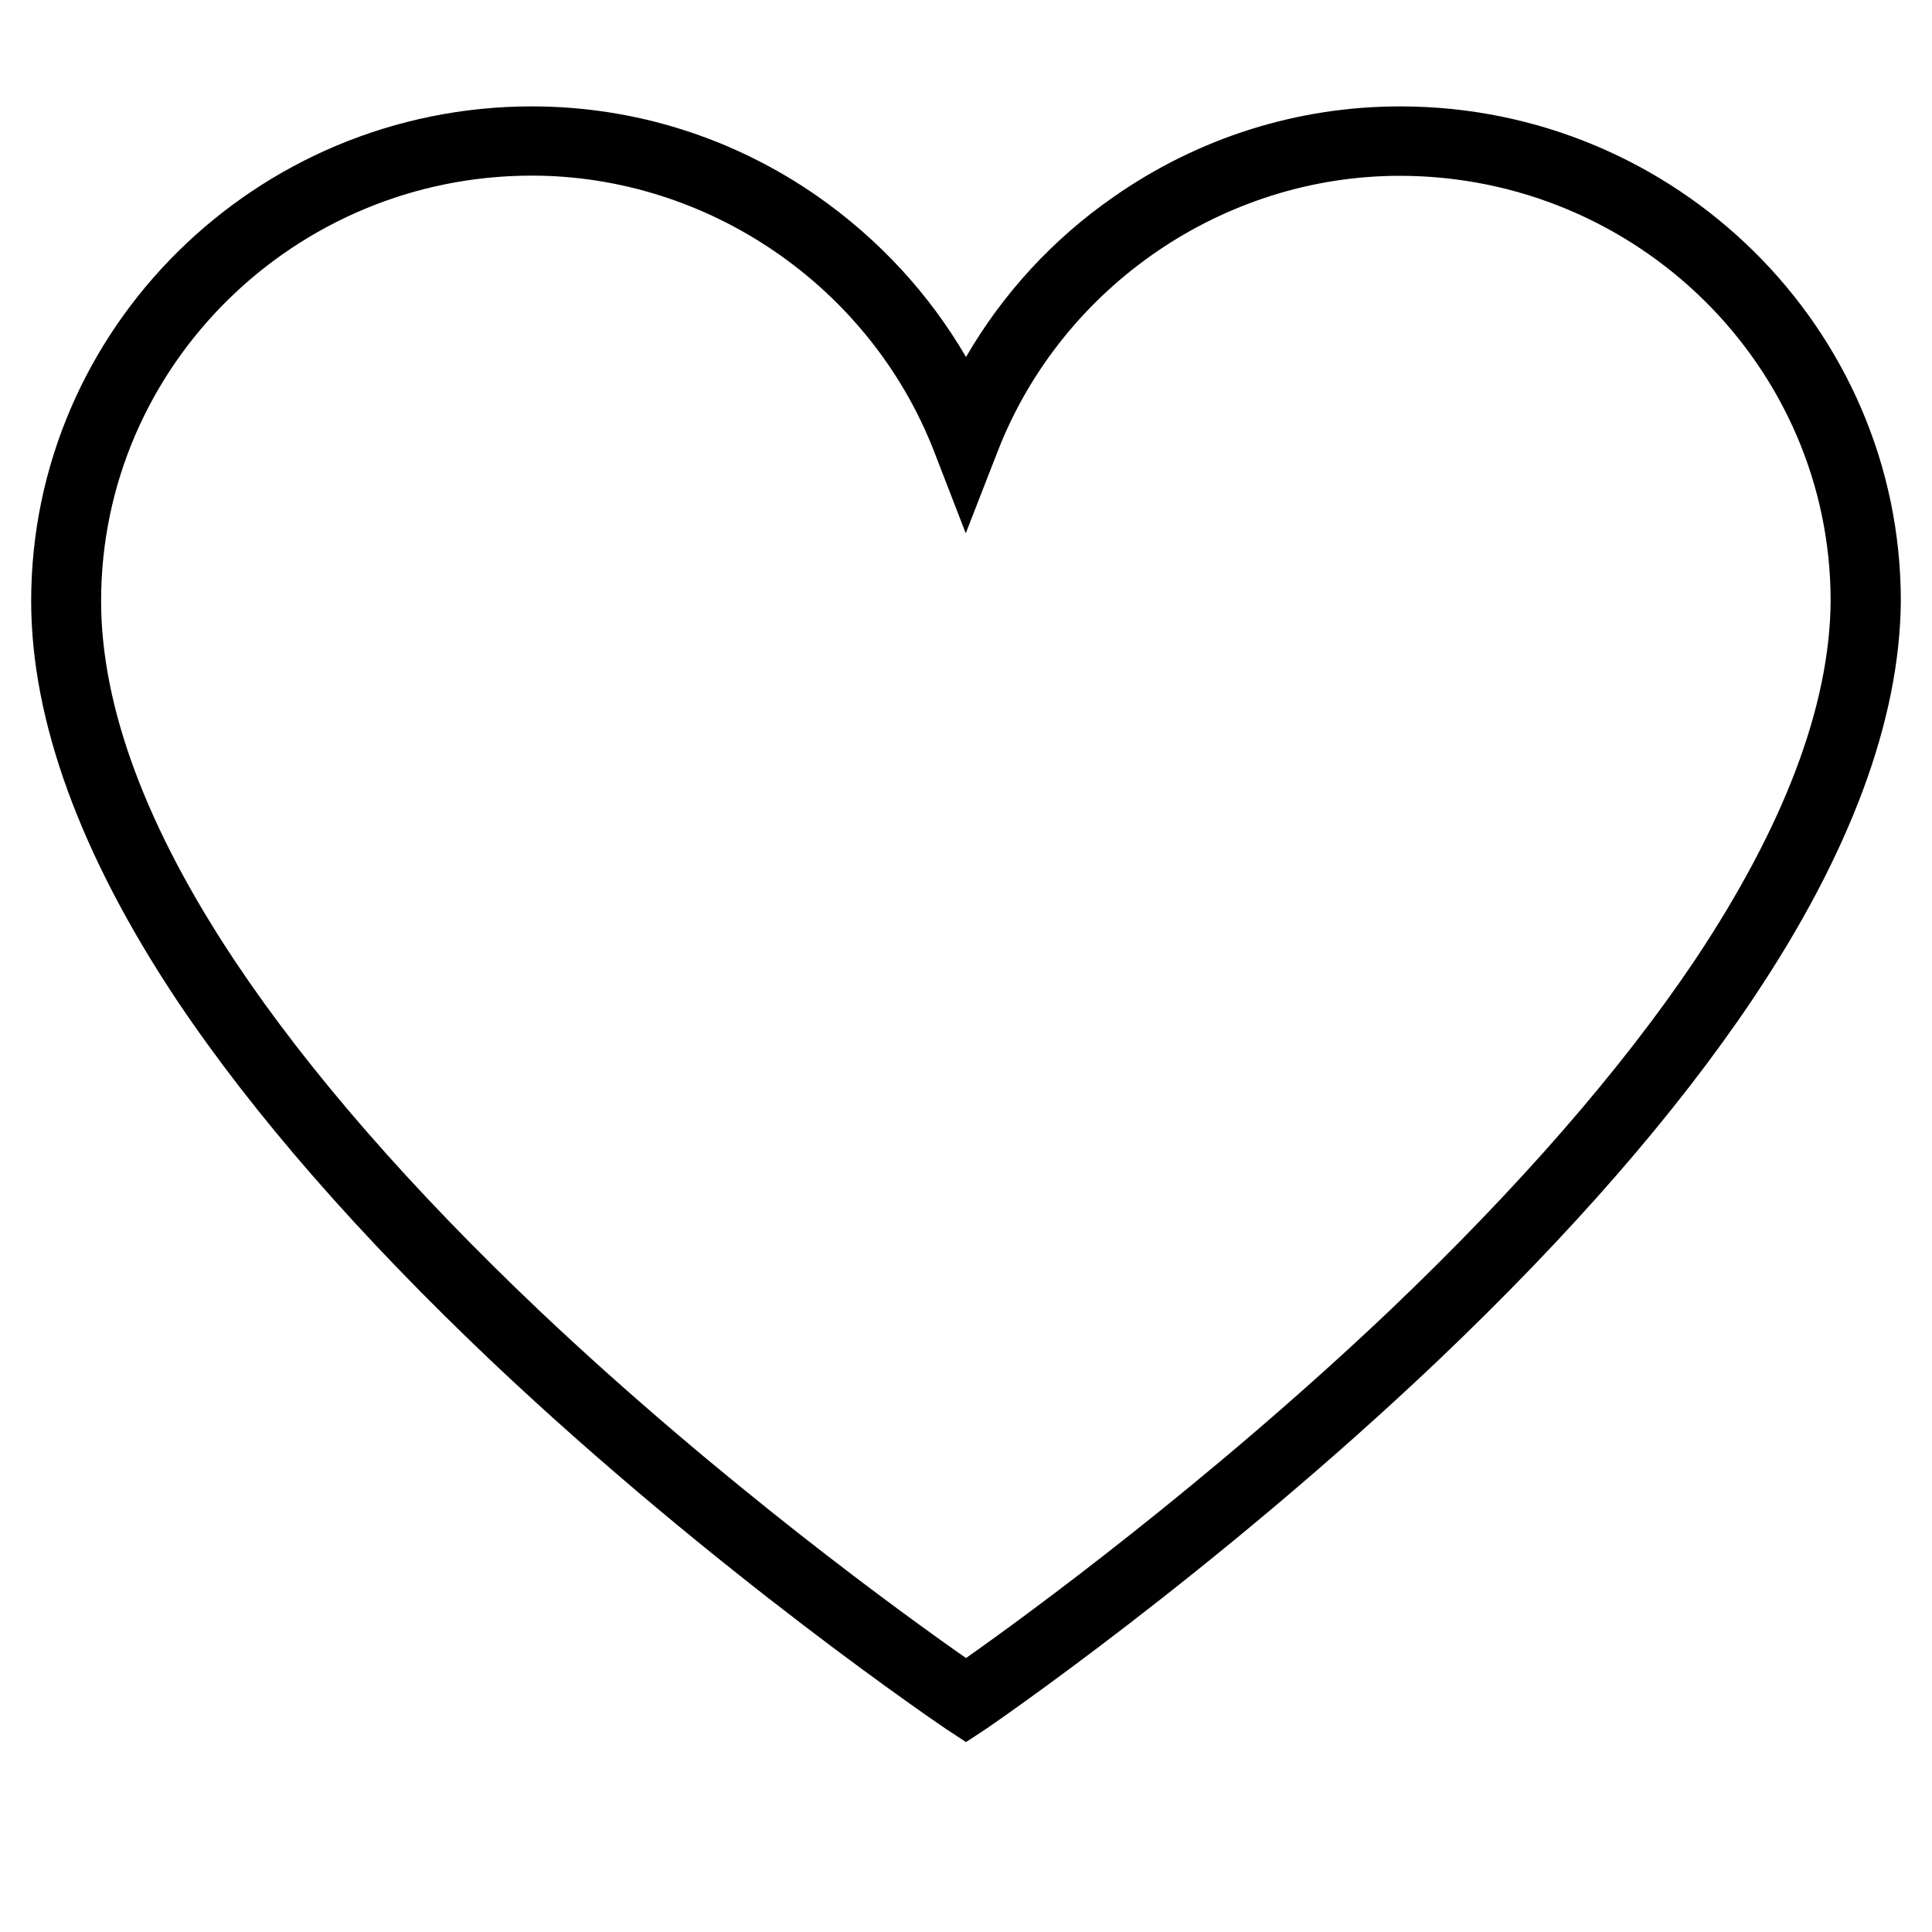 <svg xmlns="http://www.w3.org/2000/svg" xmlns:xlink="http://www.w3.org/1999/xlink" width="40" zoomAndPan="magnify" viewBox="0 0 30 30" height="40" preserveAspectRatio="xMidYMid meet" version="1.0"><defs><clipPath id="efb609b3e3"><path d="M 0.484 1.652 L 29.516 1.652 L 29.516 27.055 L 0.484 27.055 Z M 0.484 1.652 " clip-rule="nonzero"/></clipPath></defs><g clip-path="url(#efb609b3e3)"><path fill="#000000" d="M 15 27.051 L 14.691 26.848 C 14.656 26.824 11.121 24.438 7.637 21.141 C 5.582 19.191 3.938 17.309 2.754 15.543 C 1.25 13.285 0.484 11.191 0.484 9.332 C 0.484 5.102 3.973 1.652 8.258 1.652 C 9.852 1.652 11.387 2.137 12.699 3.051 C 13.652 3.719 14.43 4.566 15 5.543 C 15.57 4.562 16.348 3.711 17.301 3.051 C 18.613 2.137 20.148 1.652 21.742 1.652 C 26.027 1.652 29.516 5.102 29.516 9.332 L 29.516 9.336 C 29.5 11.184 28.727 13.262 27.215 15.516 C 26.031 17.281 24.395 19.16 22.34 21.117 C 18.859 24.426 15.344 26.824 15.309 26.848 Z M 8.258 2.727 C 4.57 2.727 1.57 5.691 1.57 9.332 C 1.57 10.977 2.273 12.863 3.66 14.941 C 4.793 16.637 6.383 18.461 8.379 20.355 C 11.207 23.031 14.078 25.102 15 25.746 C 15.922 25.098 18.773 23.016 21.598 20.332 C 23.586 18.434 25.172 16.613 26.312 14.918 C 27.699 12.84 28.414 10.965 28.426 9.332 C 28.426 5.691 25.422 2.73 21.734 2.73 C 19 2.73 16.5 4.441 15.5 6.988 L 14.996 8.281 L 14.496 6.988 C 13.496 4.441 10.992 2.727 8.258 2.727 Z M 8.258 2.727 " fill-opacity="1" fill-rule="nonzero"/></g></svg>